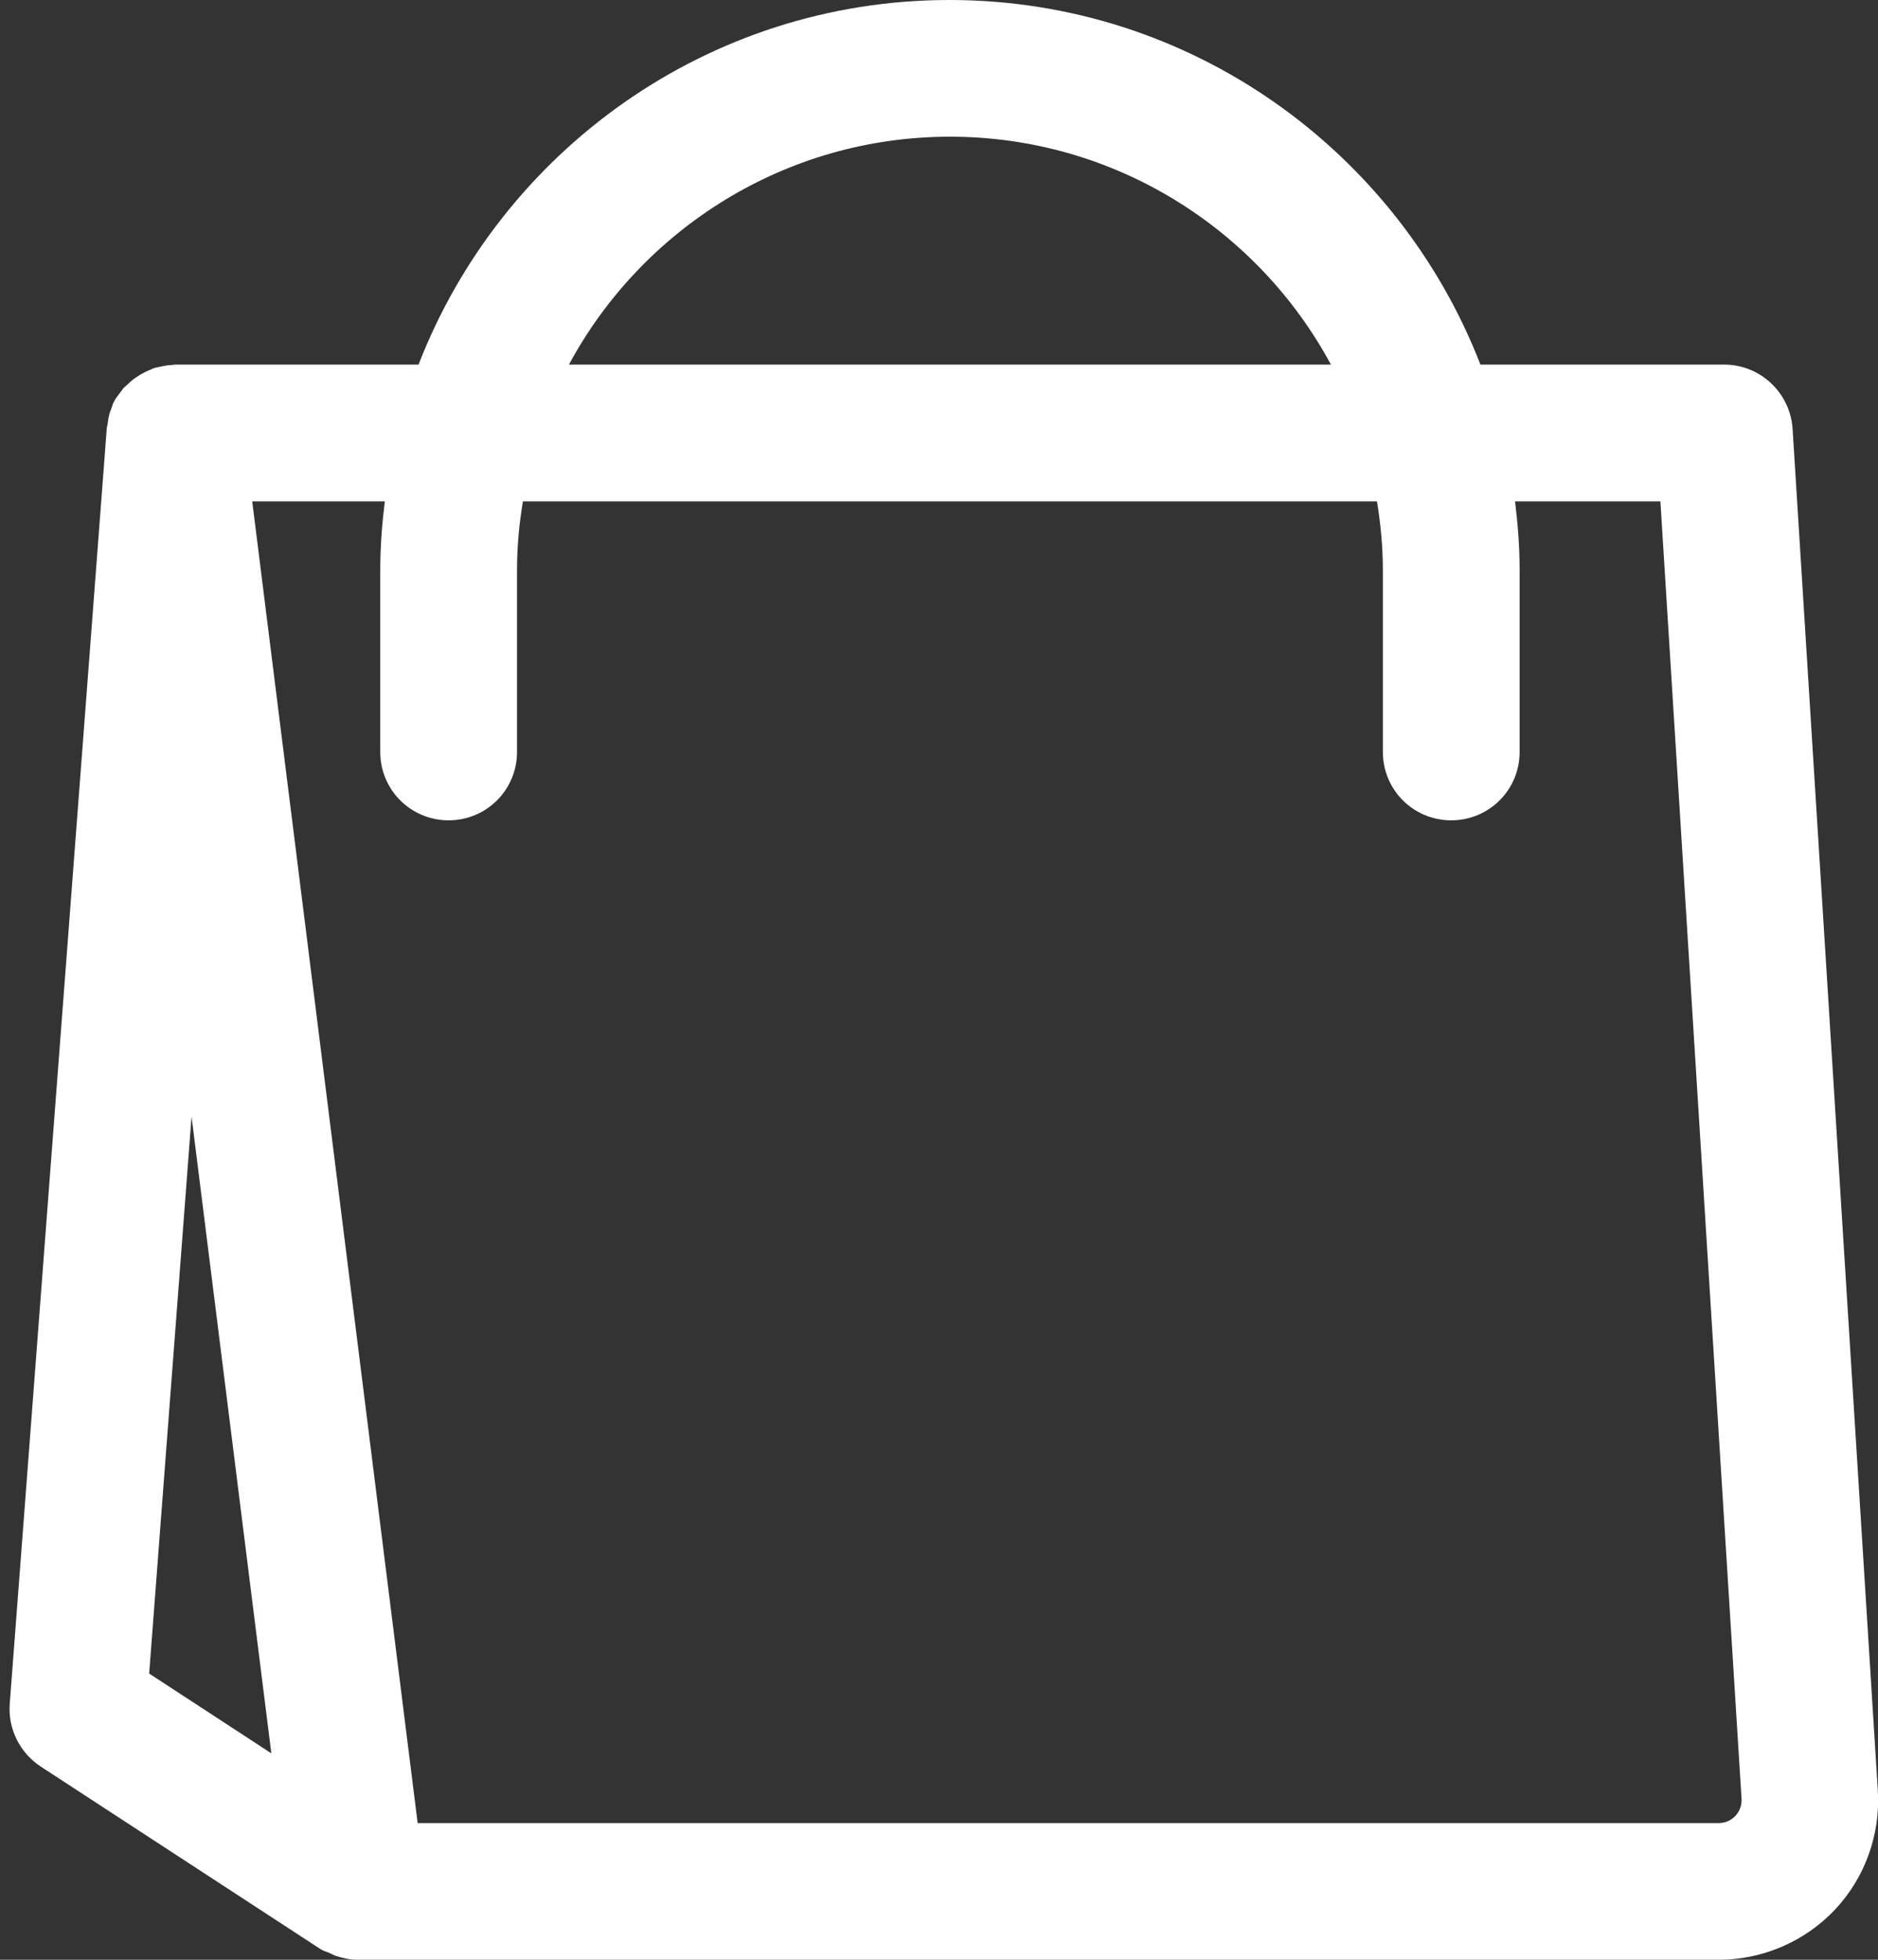 <svg width="23" height="24" viewBox="0 0 23 24" fill="none" xmlns="http://www.w3.org/2000/svg">
<rect x="0" y="0" width="23" height="24" fill="#333333" stroke="none"/>
<path d="M0.499 21.634L3.92 23.866C3.954 23.888 3.987 23.899 4.021 23.911C4.049 23.922 4.077 23.939 4.105 23.95C4.194 23.978 4.283 24 4.378 24H21.05C21.585 24 22.105 23.777 22.473 23.386C22.841 22.995 23.031 22.465 22.998 21.929L21.954 5.252C21.926 4.811 21.558 4.465 21.117 4.465H18.131C17.12 1.859 14.592 0 11.628 0C8.665 0 6.136 1.859 5.126 4.465H2.145C2.129 4.465 2.112 4.471 2.095 4.471C2.067 4.471 2.034 4.476 2.006 4.482L1.922 4.499C1.894 4.504 1.866 4.515 1.844 4.527C1.816 4.538 1.788 4.549 1.76 4.566C1.738 4.577 1.716 4.588 1.693 4.605C1.644 4.634 1.599 4.67 1.559 4.711C1.548 4.722 1.532 4.733 1.515 4.75C1.509 4.755 1.504 4.767 1.498 4.772L1.448 4.839C1.431 4.861 1.414 4.884 1.403 4.906C1.386 4.934 1.375 4.967 1.364 5.001C1.359 5.023 1.347 5.04 1.342 5.062C1.331 5.101 1.325 5.14 1.319 5.18C1.319 5.196 1.314 5.213 1.308 5.235V5.241L0.119 20.869C0.097 21.17 0.242 21.466 0.499 21.634ZM11.634 1.674C13.649 1.674 15.407 2.807 16.3 4.465H6.968C7.861 2.807 9.619 1.674 11.634 1.674ZM4.713 6.14C4.679 6.413 4.657 6.692 4.657 6.977V9.209C4.657 9.673 5.031 10.046 5.494 10.046C5.958 10.046 6.332 9.673 6.332 9.209V6.977C6.332 6.692 6.359 6.413 6.404 6.14H16.864C16.908 6.413 16.936 6.692 16.936 6.977V9.209C16.936 9.673 17.31 10.046 17.773 10.046C18.237 10.046 18.611 9.673 18.611 9.209V6.977C18.611 6.692 18.588 6.413 18.555 6.14H20.335L21.329 22.03C21.334 22.136 21.284 22.203 21.256 22.236C21.223 22.27 21.156 22.326 21.05 22.326H5.115L3.089 6.14H4.713ZM2.346 13.674L3.323 21.472L1.827 20.495L2.346 13.674Z" fill="white"/>
</svg>
